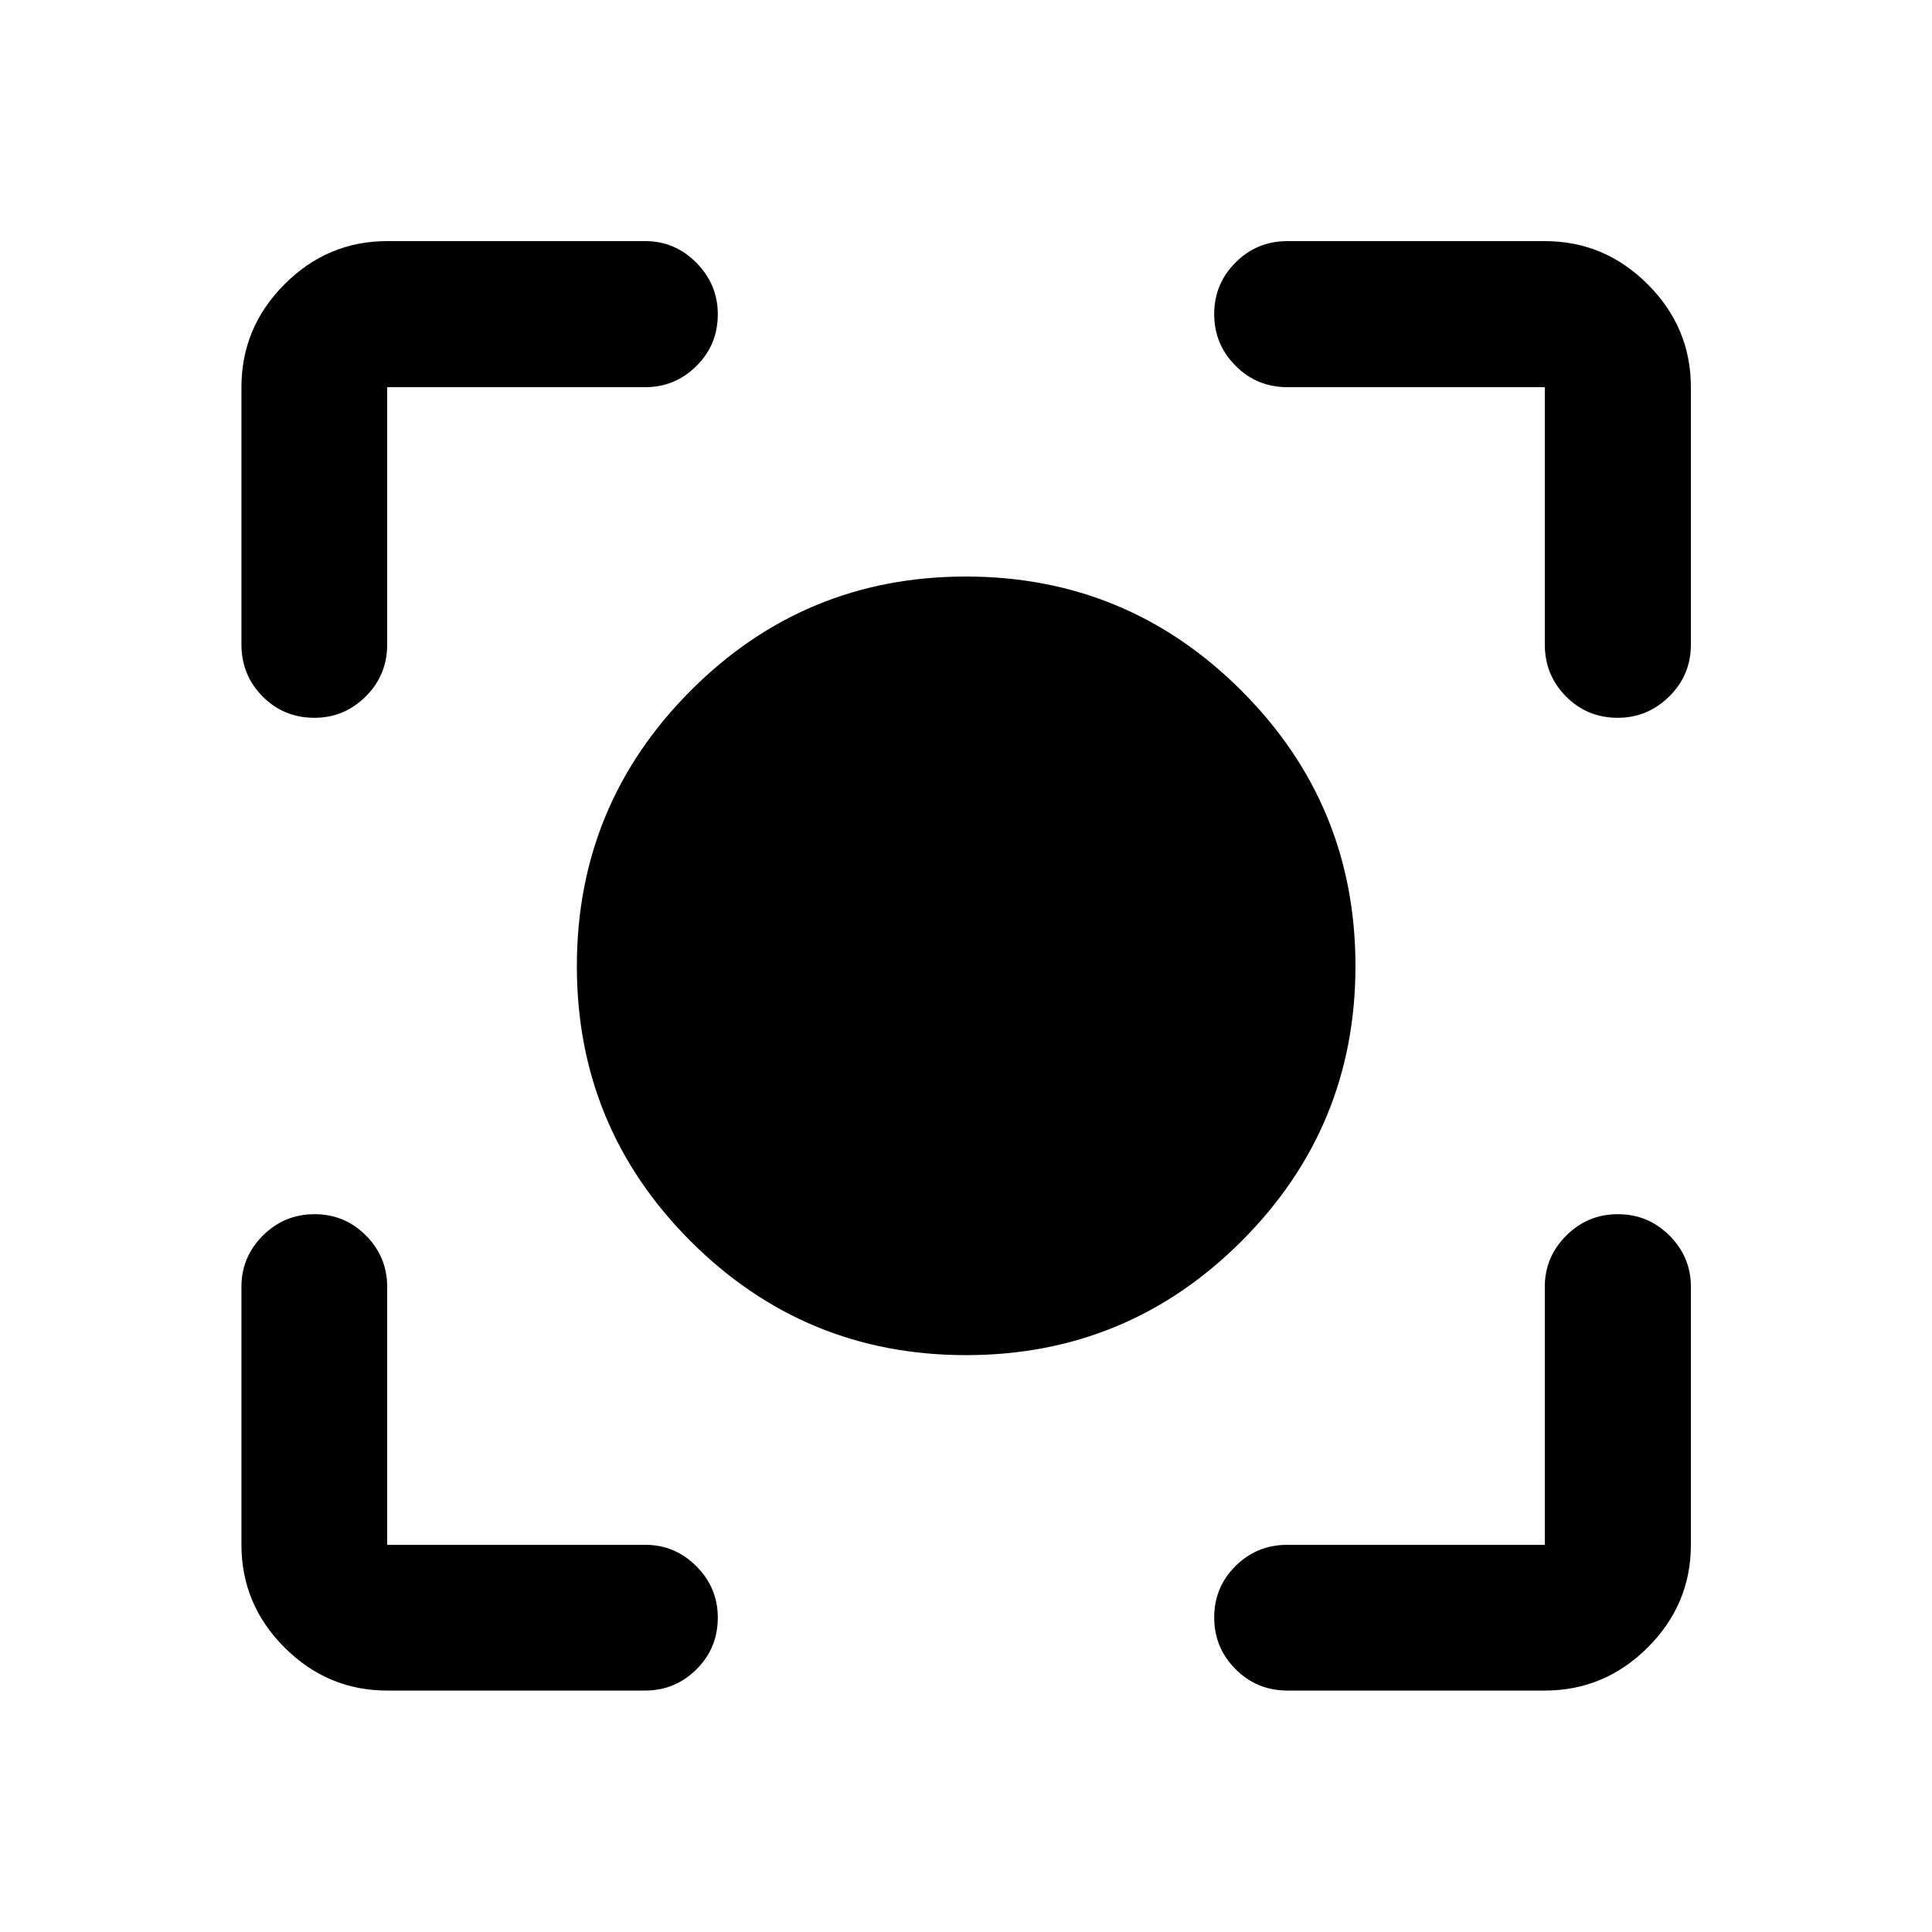 <svg xmlns="http://www.w3.org/2000/svg" height="40" viewBox="0 -960 960 960" width="40"><path d="M480.01-286.64q-80.18 0-136.78-56.55-56.59-56.55-56.59-136.74 0-80.18 56.55-136.89 56.55-56.7 136.74-56.7 80.18 0 136.89 56.66 56.7 56.66 56.7 136.85 0 80.18-56.66 136.78-56.66 56.59-136.85 56.59ZM192.39-119.97q-29.62 0-51.02-21.4-21.4-21.4-21.4-51.02v-128.23q0-14.79 10.64-25.42 10.64-10.63 25.69-10.63t25.57 10.63q10.52 10.63 10.52 25.42v128.23h128.23q14.79 0 25.42 10.66 10.63 10.67 10.63 25.5 0 15.22-10.63 25.74-10.63 10.52-25.42 10.52H192.39Zm575.22 0h-127.9q-15.17 0-25.77-10.64-10.61-10.64-10.61-25.69t10.61-25.57q10.6-10.52 25.77-10.52h127.9v-128.23q0-14.79 10.64-25.42 10.64-10.63 25.67-10.63 15.04 0 25.65 10.63 10.62 10.63 10.62 25.42v128.23q0 29.62-21.45 51.02-21.45 21.4-51.13 21.4ZM119.97-639.71v-127.9q0-29.68 21.4-51.13 21.4-21.45 51.02-21.45h128.23q14.79 0 25.42 10.76 10.63 10.76 10.63 25.58 0 15.2-10.63 25.72t-25.42 10.52H192.39v127.9q0 15.17-10.66 25.77-10.67 10.61-25.5 10.61-15.22 0-25.74-10.61-10.52-10.6-10.52-25.77Zm647.64 0v-127.9h-127.9q-15.17 0-25.77-10.64-10.61-10.64-10.61-25.67 0-15.04 10.61-25.65 10.6-10.62 25.77-10.62h127.9q29.68 0 51.13 21.45 21.45 21.45 21.45 51.13v127.9q0 15.17-10.76 25.77-10.76 10.61-25.58 10.61-15.2 0-25.72-10.61-10.52-10.6-10.52-25.77Z"/></svg>